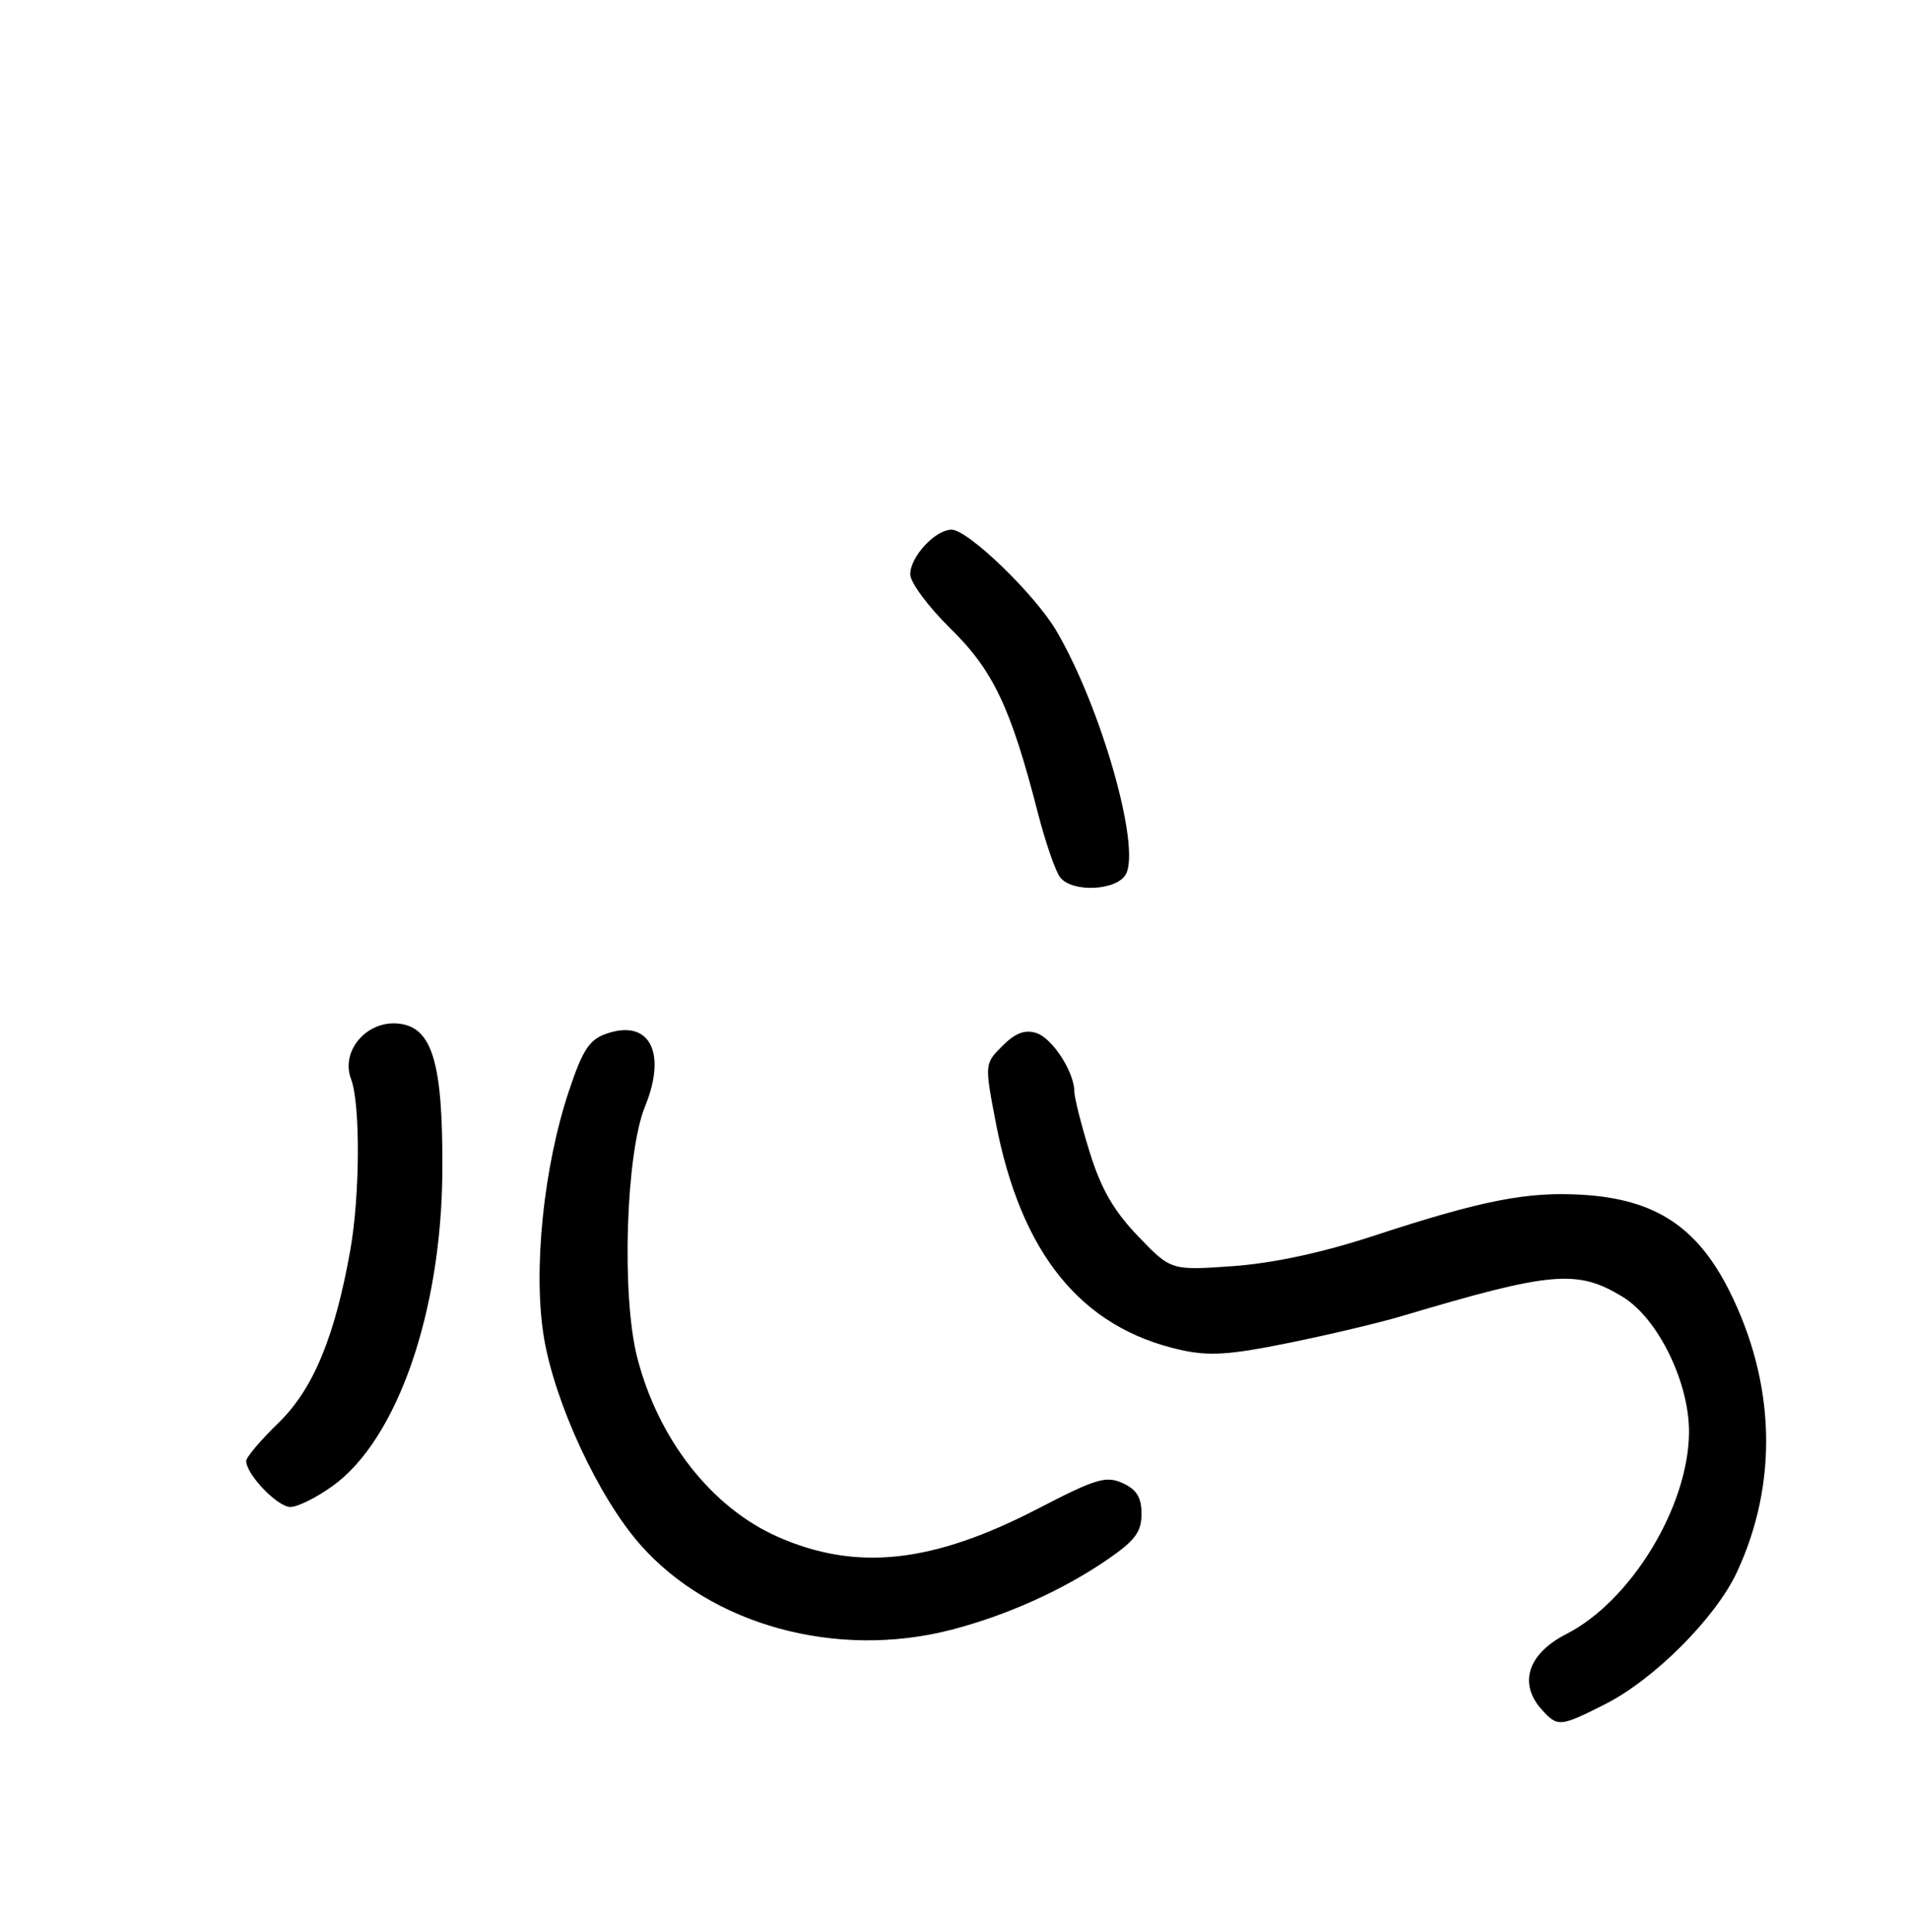 <?xml version="1.0" encoding="UTF-8" standalone="no"?>
<!DOCTYPE svg PUBLIC "-//W3C//DTD SVG 1.1//EN" "http://www.w3.org/Graphics/SVG/1.1/DTD/svg11.dtd" >
<svg xmlns="http://www.w3.org/2000/svg" xmlns:xlink="http://www.w3.org/1999/xlink" version="1.1" viewBox="0 0 256 259">
 <g >
 <path fill="currentColor"
d=" M 215.20 228.40 C 221.74 225.08 229.94 216.86 232.79 210.76 C 238.36 198.82 238.00 185.41 231.77 173.00 C 227.48 164.46 221.87 160.78 212.25 160.16 C 204.74 159.69 198.76 160.85 184.00 165.69 C 177.15 167.93 170.62 169.33 165.22 169.72 C 156.95 170.30 156.95 170.30 152.52 165.69 C 149.25 162.27 147.57 159.34 146.05 154.43 C 144.92 150.78 144.00 147.14 144.00 146.35 C 144.00 143.70 141.05 139.15 138.89 138.46 C 137.37 137.98 136.07 138.47 134.36 140.19 C 131.96 142.59 131.96 142.59 133.45 150.39 C 136.82 168.02 144.88 177.96 158.22 180.94 C 162.05 181.80 164.80 181.62 172.72 180.01 C 178.10 178.92 184.97 177.29 188.00 176.38 C 207.99 170.42 211.42 170.13 217.50 173.84 C 222.24 176.73 226.45 185.36 226.38 192.06 C 226.28 202.00 218.58 214.62 209.94 219.03 C 204.78 221.66 203.48 225.66 206.65 229.17 C 208.78 231.52 209.09 231.50 215.20 228.40 Z  M 127.54 218.45 C 134.92 216.54 142.53 213.11 148.47 209.02 C 152.13 206.50 153.00 205.33 153.00 202.93 C 153.00 200.72 152.35 199.66 150.47 198.80 C 148.24 197.79 146.88 198.20 139.11 202.23 C 124.97 209.55 114.79 210.65 104.25 206.00 C 95.38 202.08 88.23 192.95 85.41 181.97 C 83.28 173.68 83.88 154.64 86.45 148.32 C 89.42 141.05 87.05 136.56 81.30 138.55 C 79.00 139.34 78.10 140.70 76.27 146.19 C 72.85 156.38 71.43 170.32 72.89 179.20 C 74.34 188.03 80.21 200.69 85.81 207.04 C 95.31 217.84 112.15 222.45 127.54 218.45 Z  M 44.63 199.15 C 53.24 192.92 59.17 175.85 59.29 157.00 C 59.38 142.43 57.95 137.64 53.37 137.20 C 49.12 136.78 45.63 140.90 47.05 144.63 C 48.31 147.95 48.26 160.18 46.95 167.57 C 44.89 179.18 41.98 186.20 37.34 190.71 C 34.95 193.03 33.00 195.33 33.00 195.83 C 33.00 197.63 37.19 202.00 38.92 202.00 C 39.90 202.00 42.47 200.72 44.63 199.15 Z  M 150.91 117.17 C 152.90 113.44 147.57 94.77 141.60 84.58 C 138.73 79.68 129.74 71.00 127.54 71.00 C 125.36 71.00 122.00 74.63 122.00 76.98 C 122.00 78.07 124.42 81.33 127.37 84.23 C 133.12 89.86 135.46 94.80 139.09 108.89 C 140.13 112.96 141.50 116.90 142.12 117.64 C 143.81 119.69 149.73 119.37 150.91 117.17 Z "/>
</g>
</svg>